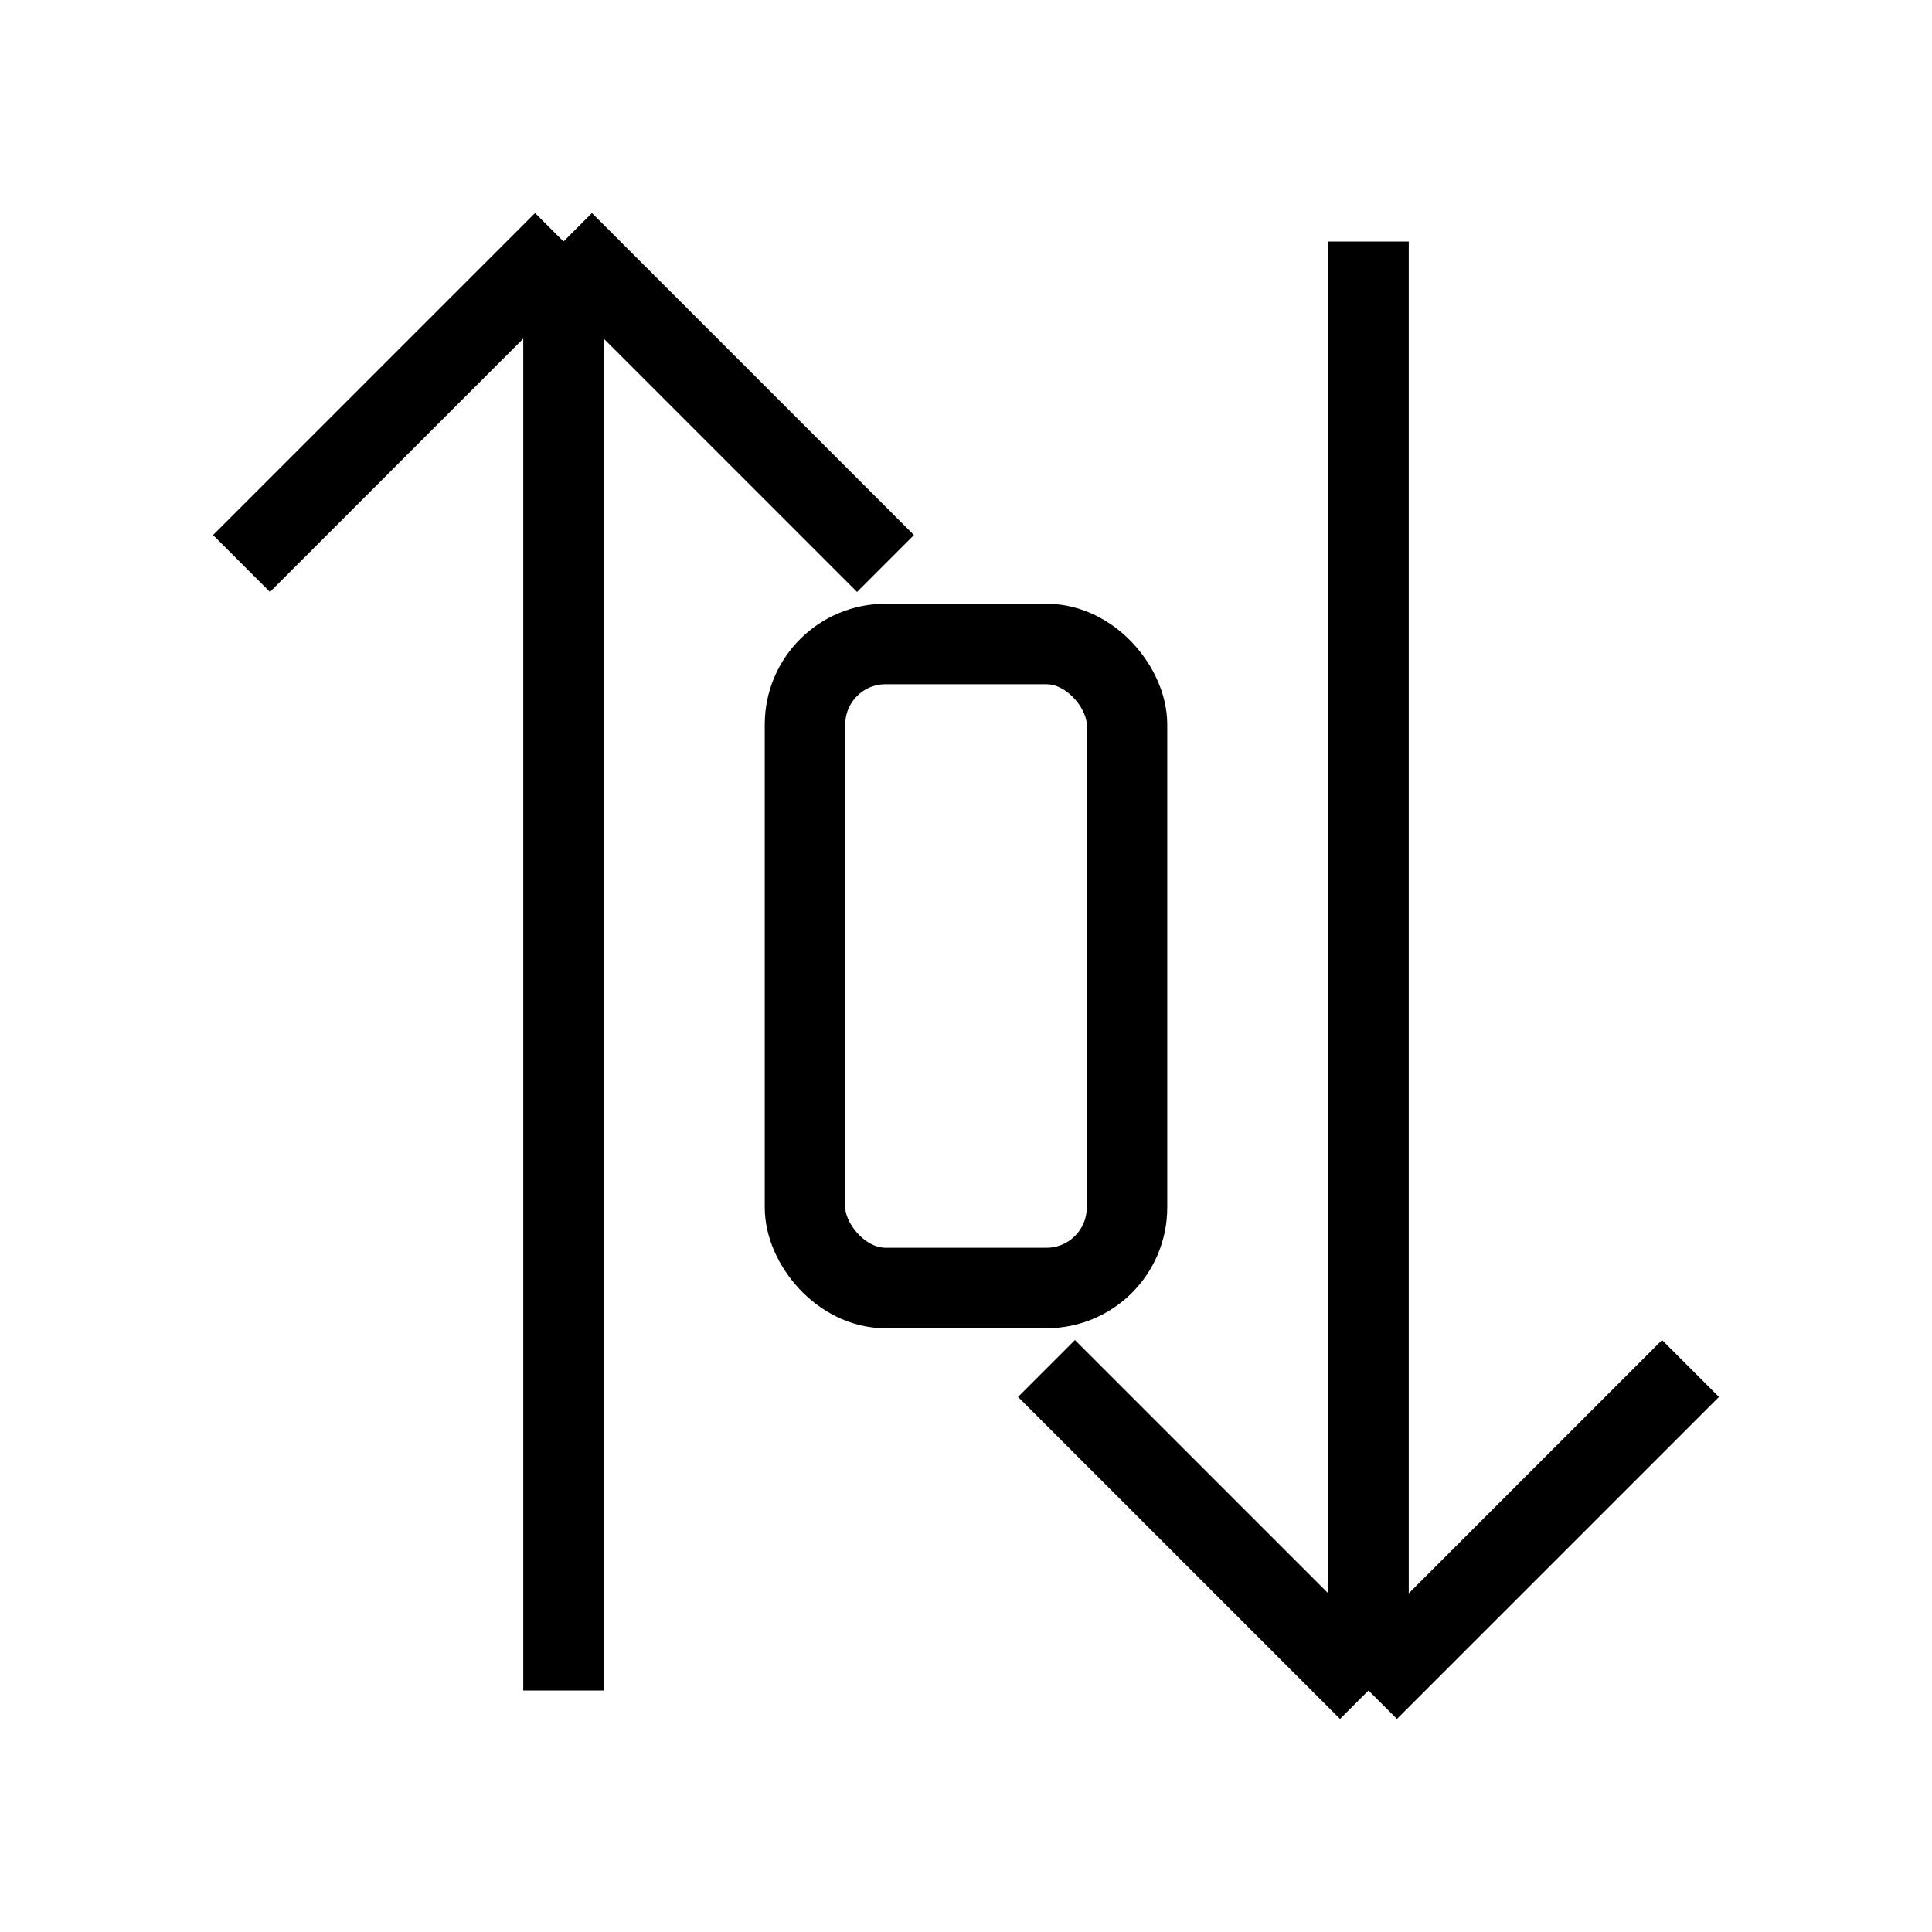 <svg width="24" height="24" viewBox="0 0 24 24" fill="none" xmlns="http://www.w3.org/2000/svg">
  <path d="M17 21L17 3M17 21L13 17M17 21L21 17" stroke="currentColor" strokeWidth="2" strokeLinecap="round" strokeLinejoin="round"/>
  <path d="M7 21L7 3M7 3L3 7M7 3L11 7" stroke="currentColor" strokeWidth="2" strokeLinecap="round" strokeLinejoin="round"/>
  <rect x="10" y="8" width="4" height="8" rx="1" stroke="currentColor" strokeWidth="2"/>
</svg> 